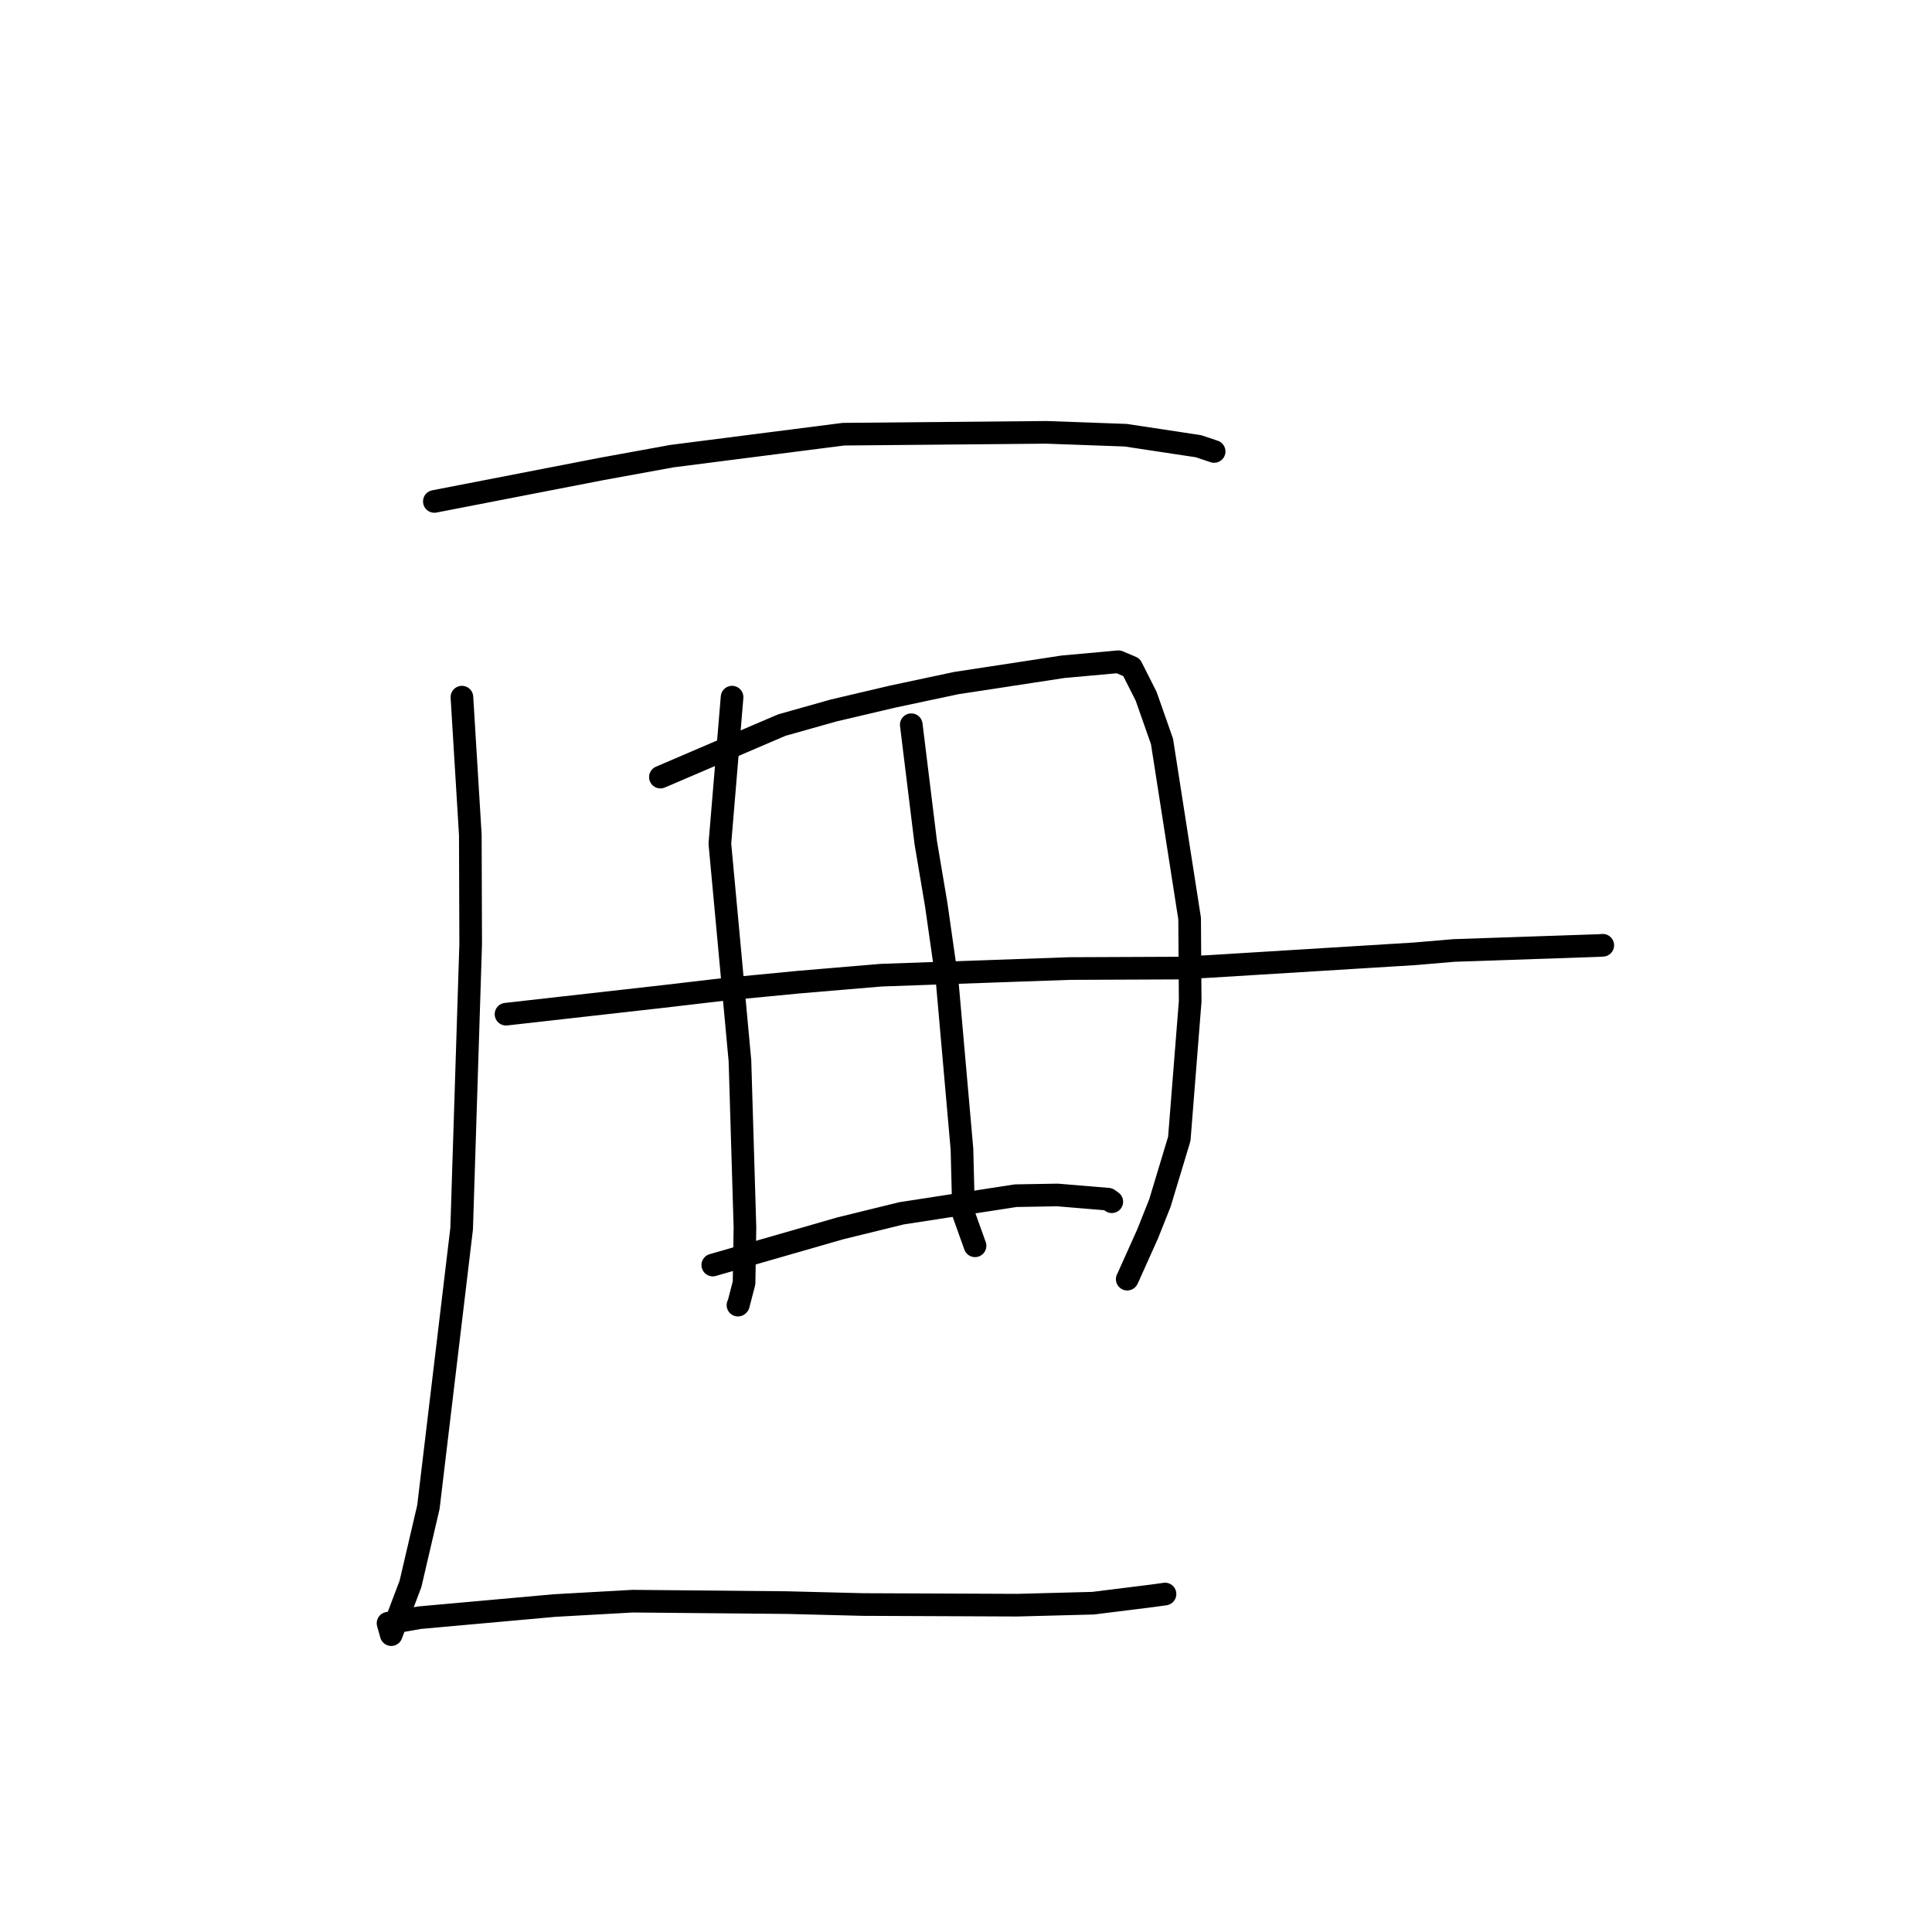 <?xml version="1.0" standalone="no"?>
    <svg width="256" height="256" xmlns="http://www.w3.org/2000/svg" version="1.1">
    <polyline stroke="black" stroke-width="3" stroke-linecap="round" fill="transparent" stroke-linejoin="round" points="57.554 66.442 79.74 62.134 89.042 60.44 111.764 57.533 138.64 57.288 149.164 57.668 158.801 59.126 160.672 59.751 160.876 59.82 160.879 59.821 160.879 59.821 " />
        <polyline stroke="black" stroke-width="3" stroke-linecap="round" fill="transparent" stroke-linejoin="round" points="61.207 92.377 62.319 110.62 62.367 125.112 61.171 162.802 56.764 199.704 54.389 209.881 51.842 216.598 51.461 215.235 51.42 215.088 51.419 215.086 55.6 214.351 73.491 212.742 83.838 212.163 104.243 212.354 114.333 212.607 134.773 212.694 144.835 212.431 152.684 211.452 154.358 211.223 154.368 211.216 154.37 211.215 " />
        <polyline stroke="black" stroke-width="3" stroke-linecap="round" fill="transparent" stroke-linejoin="round" points="97.004 92.377 95.386 111.79 96.672 125.67 98.048 140.58 98.71 162.629 98.593 169.984 97.842 172.885 97.788 172.933 97.784 172.936 " />
        <polyline stroke="black" stroke-width="3" stroke-linecap="round" fill="transparent" stroke-linejoin="round" points="87.507 102.97 103.584 96.08 110.469 94.139 118.204 92.321 126.694 90.514 140.862 88.349 148.199 87.684 149.931 88.419 151.87 92.26 153.971 98.241 157.631 121.71 157.706 132.664 156.263 150.9 153.691 159.416 152.062 163.508 149.447 169.332 149.365 169.494 " />
        <polyline stroke="black" stroke-width="3" stroke-linecap="round" fill="transparent" stroke-linejoin="round" points="120.748 96.03 122.666 111.641 124.058 119.894 125.503 130.016 127.466 152.275 127.682 160.841 129.059 164.69 129.197 165.075 " />
        <polyline stroke="black" stroke-width="3" stroke-linecap="round" fill="transparent" stroke-linejoin="round" points="67.051 134.385 87.88 132.038 96.081 131.078 105.86 130.137 116.747 129.217 141.719 128.337 155.999 128.277 160.111 128.068 187.473 126.384 192.657 125.942 211.831 125.289 212.323 125.258 212.377 125.255 212.377 125.254 " />
        <polyline stroke="black" stroke-width="3" stroke-linecap="round" fill="transparent" stroke-linejoin="round" points="94.447 167.625 111.35 162.759 119.453 160.771 134.583 158.435 140.118 158.339 146.844 158.899 147.296 159.22 147.312 159.232 147.319 159.236 " />
        </svg>